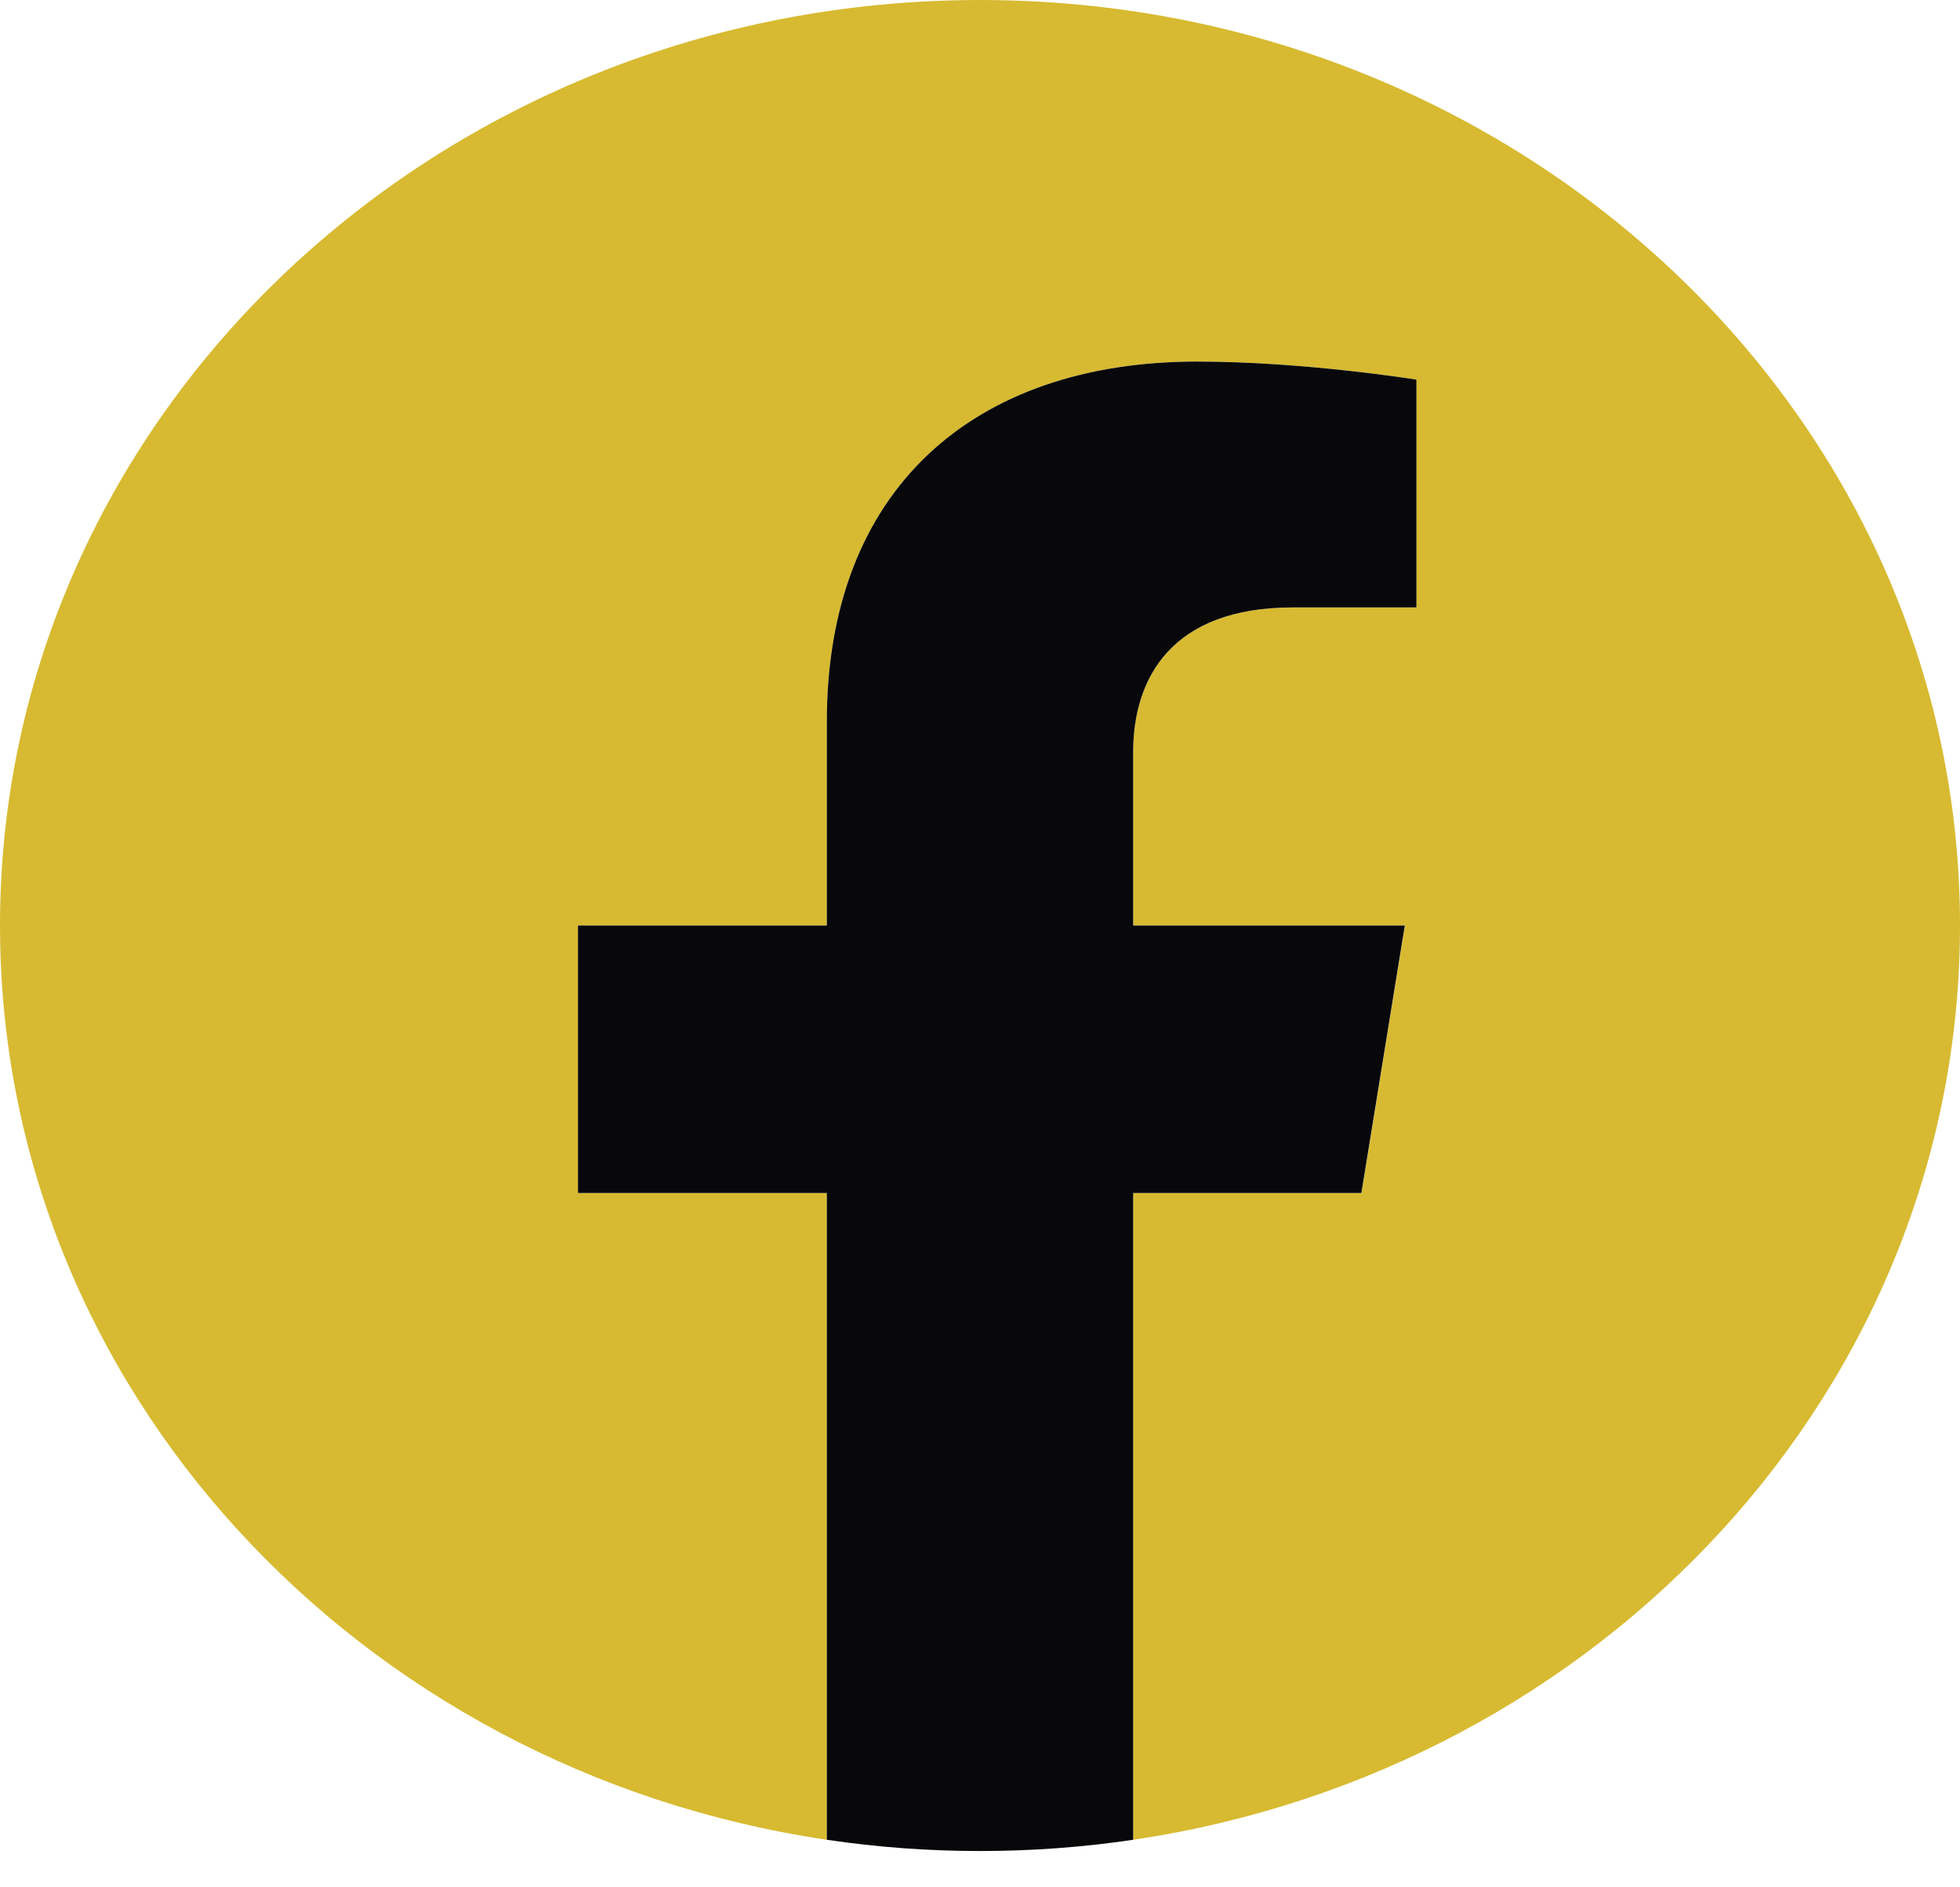 <svg width="27" height="26" viewBox="0 0 27 26" fill="none" xmlns="http://www.w3.org/2000/svg">
<g clip-path="url(#clip0_217_3917)">
<path d="M27 12.75C27 5.708 20.956 0 13.5 0C6.044 0 0 5.708 0 12.75C0 19.114 4.936 24.389 11.39 25.345V16.435H7.962V12.75H11.39V9.941C11.39 6.745 13.406 4.981 16.49 4.981C17.968 4.981 19.512 5.23 19.512 5.23V8.368H17.81C16.132 8.368 15.61 9.35 15.61 10.359V12.75H19.354L18.756 16.435H15.61V25.345C22.064 24.389 27 19.114 27 12.75Z" fill="#D7BA31"/>
<path d="M18.754 16.435L19.352 12.75H15.61V10.359C15.61 9.35 16.132 8.368 17.81 8.368H19.512V5.23C19.512 5.23 17.968 4.981 16.49 4.981C13.406 4.981 11.39 6.745 11.39 9.941V12.75H7.962V16.435H11.39V25.345C12.078 25.447 12.782 25.5 13.5 25.5C14.218 25.5 14.922 25.447 15.61 25.345V16.435H18.754Z" fill="#08080B"/>
</g>
<defs>
<clipPath id="clip0_217_3917">
<rect width="27" height="25.5" fill="white"/>
</clipPath>
</defs>
</svg>
